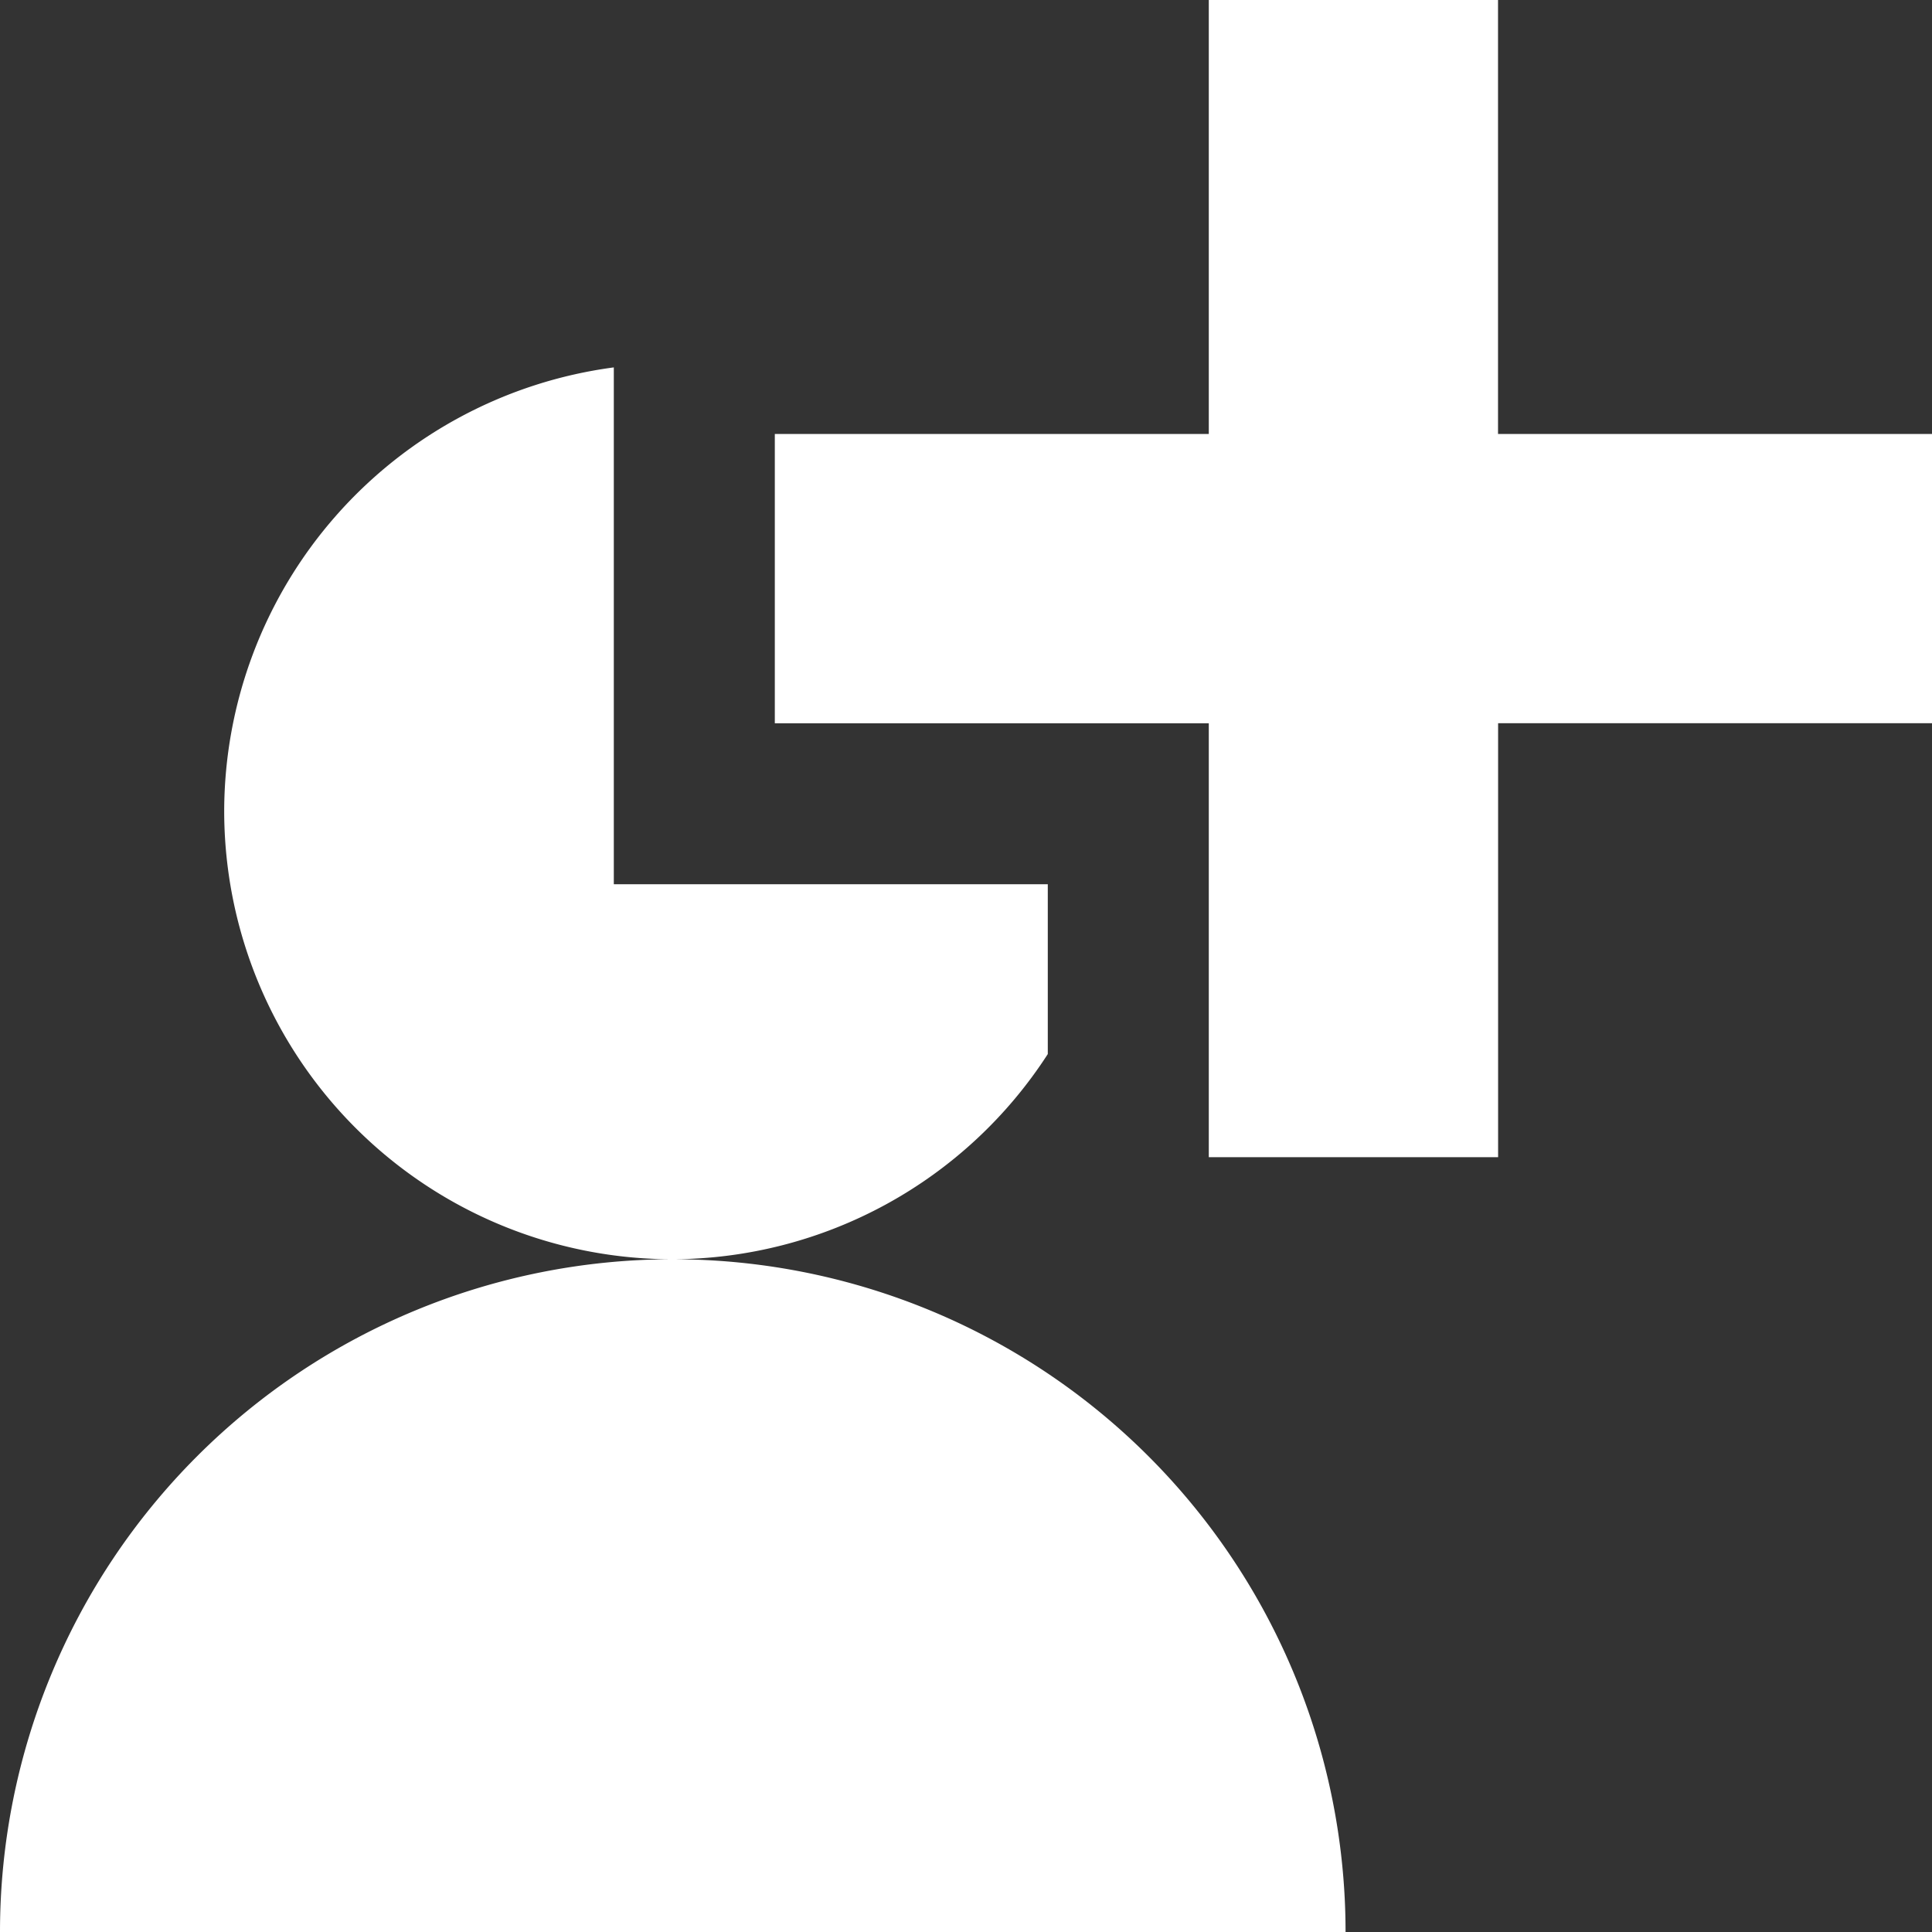 <?xml version="1.0" encoding="UTF-8" standalone="no"?>
<!-- Created with Inkscape (http://www.inkscape.org/) -->

<svg
   width="24"
   height="24"
   viewBox="0 0 24 24"
   version="1.1"
   id="svg5"
   inkscape:version="1.2.2 (732a01da63, 2022-12-09)"
   sodipodi:docname="add.svg"
   inkscape:export-filename="add.png"
   inkscape:export-xdpi="96"
   inkscape:export-ydpi="96"
   xmlns:inkscape="http://www.inkscape.org/namespaces/inkscape"
   xmlns:sodipodi="http://sodipodi.sourceforge.net/DTD/sodipodi-0.dtd"
   xmlns="http://www.w3.org/2000/svg"
   xmlns:svg="http://www.w3.org/2000/svg">
  <rect x="0" y="0" width="24" height="24" fill="#333333" stroke="none"/>
  <sodipodi:namedview
     id="namedview7"
     pagecolor="#505050"
     bordercolor="#ffffff"
     borderopacity="1"
     inkscape:showpageshadow="0"
     inkscape:pageopacity="0"
     inkscape:pagecheckerboard="1"
     inkscape:deskcolor="#505050"
     inkscape:document-units="px"
     showgrid="false"
     inkscape:zoom="1"
     inkscape:cx="-129.5"
     inkscape:cy="-132.5"
     inkscape:window-width="1920"
     inkscape:window-height="1009"
     inkscape:window-x="-8"
     inkscape:window-y="-8"
     inkscape:window-maximized="1"
     inkscape:current-layer="layer1">
    <inkscape:grid
       type="xygrid"
       id="grid132"
       spacingx="2"
       spacingy="2"
       empspacing="4" />
  </sodipodi:namedview>
  <defs
     id="defs2" />
  <g
     inkscape:label="Layer 1"
     inkscape:groupmode="layer"
     id="layer1">
    <path
       id="path5745"
       style="fill:#ffffff;stroke:none;stroke-width:5.571;stroke-linejoin:miter;stroke-dasharray:none;stop-color:#000000"
       d="M 7.625 4.564 A 5.571 5.571 0 0 0 2.785 10.072 A 5.571 5.571 0 0 0 8.357 15.643 A 5.571 5.571 0 0 0 13.016 13.094 L 13.016 10.984 L 7.625 10.984 L 7.625 4.564 z M 8.357 15.643 A 8.357 8.357 0 0 0 0 24 L 16.715 24 A 8.357 8.357 0 0 0 8.357 15.643 z " />
    <path
       id="path5804"
       style="color:#000000;fill:#ffffff;stroke-width:1.198;-inkscape-stroke:none"
       d="M 15.016,0 V 5.391 H 9.625 v 3.594 h 5.391 V 14.375 h 3.594 V 8.984 H 24 V 5.391 H 18.609 V 0 Z" />
  </g>
</svg>
